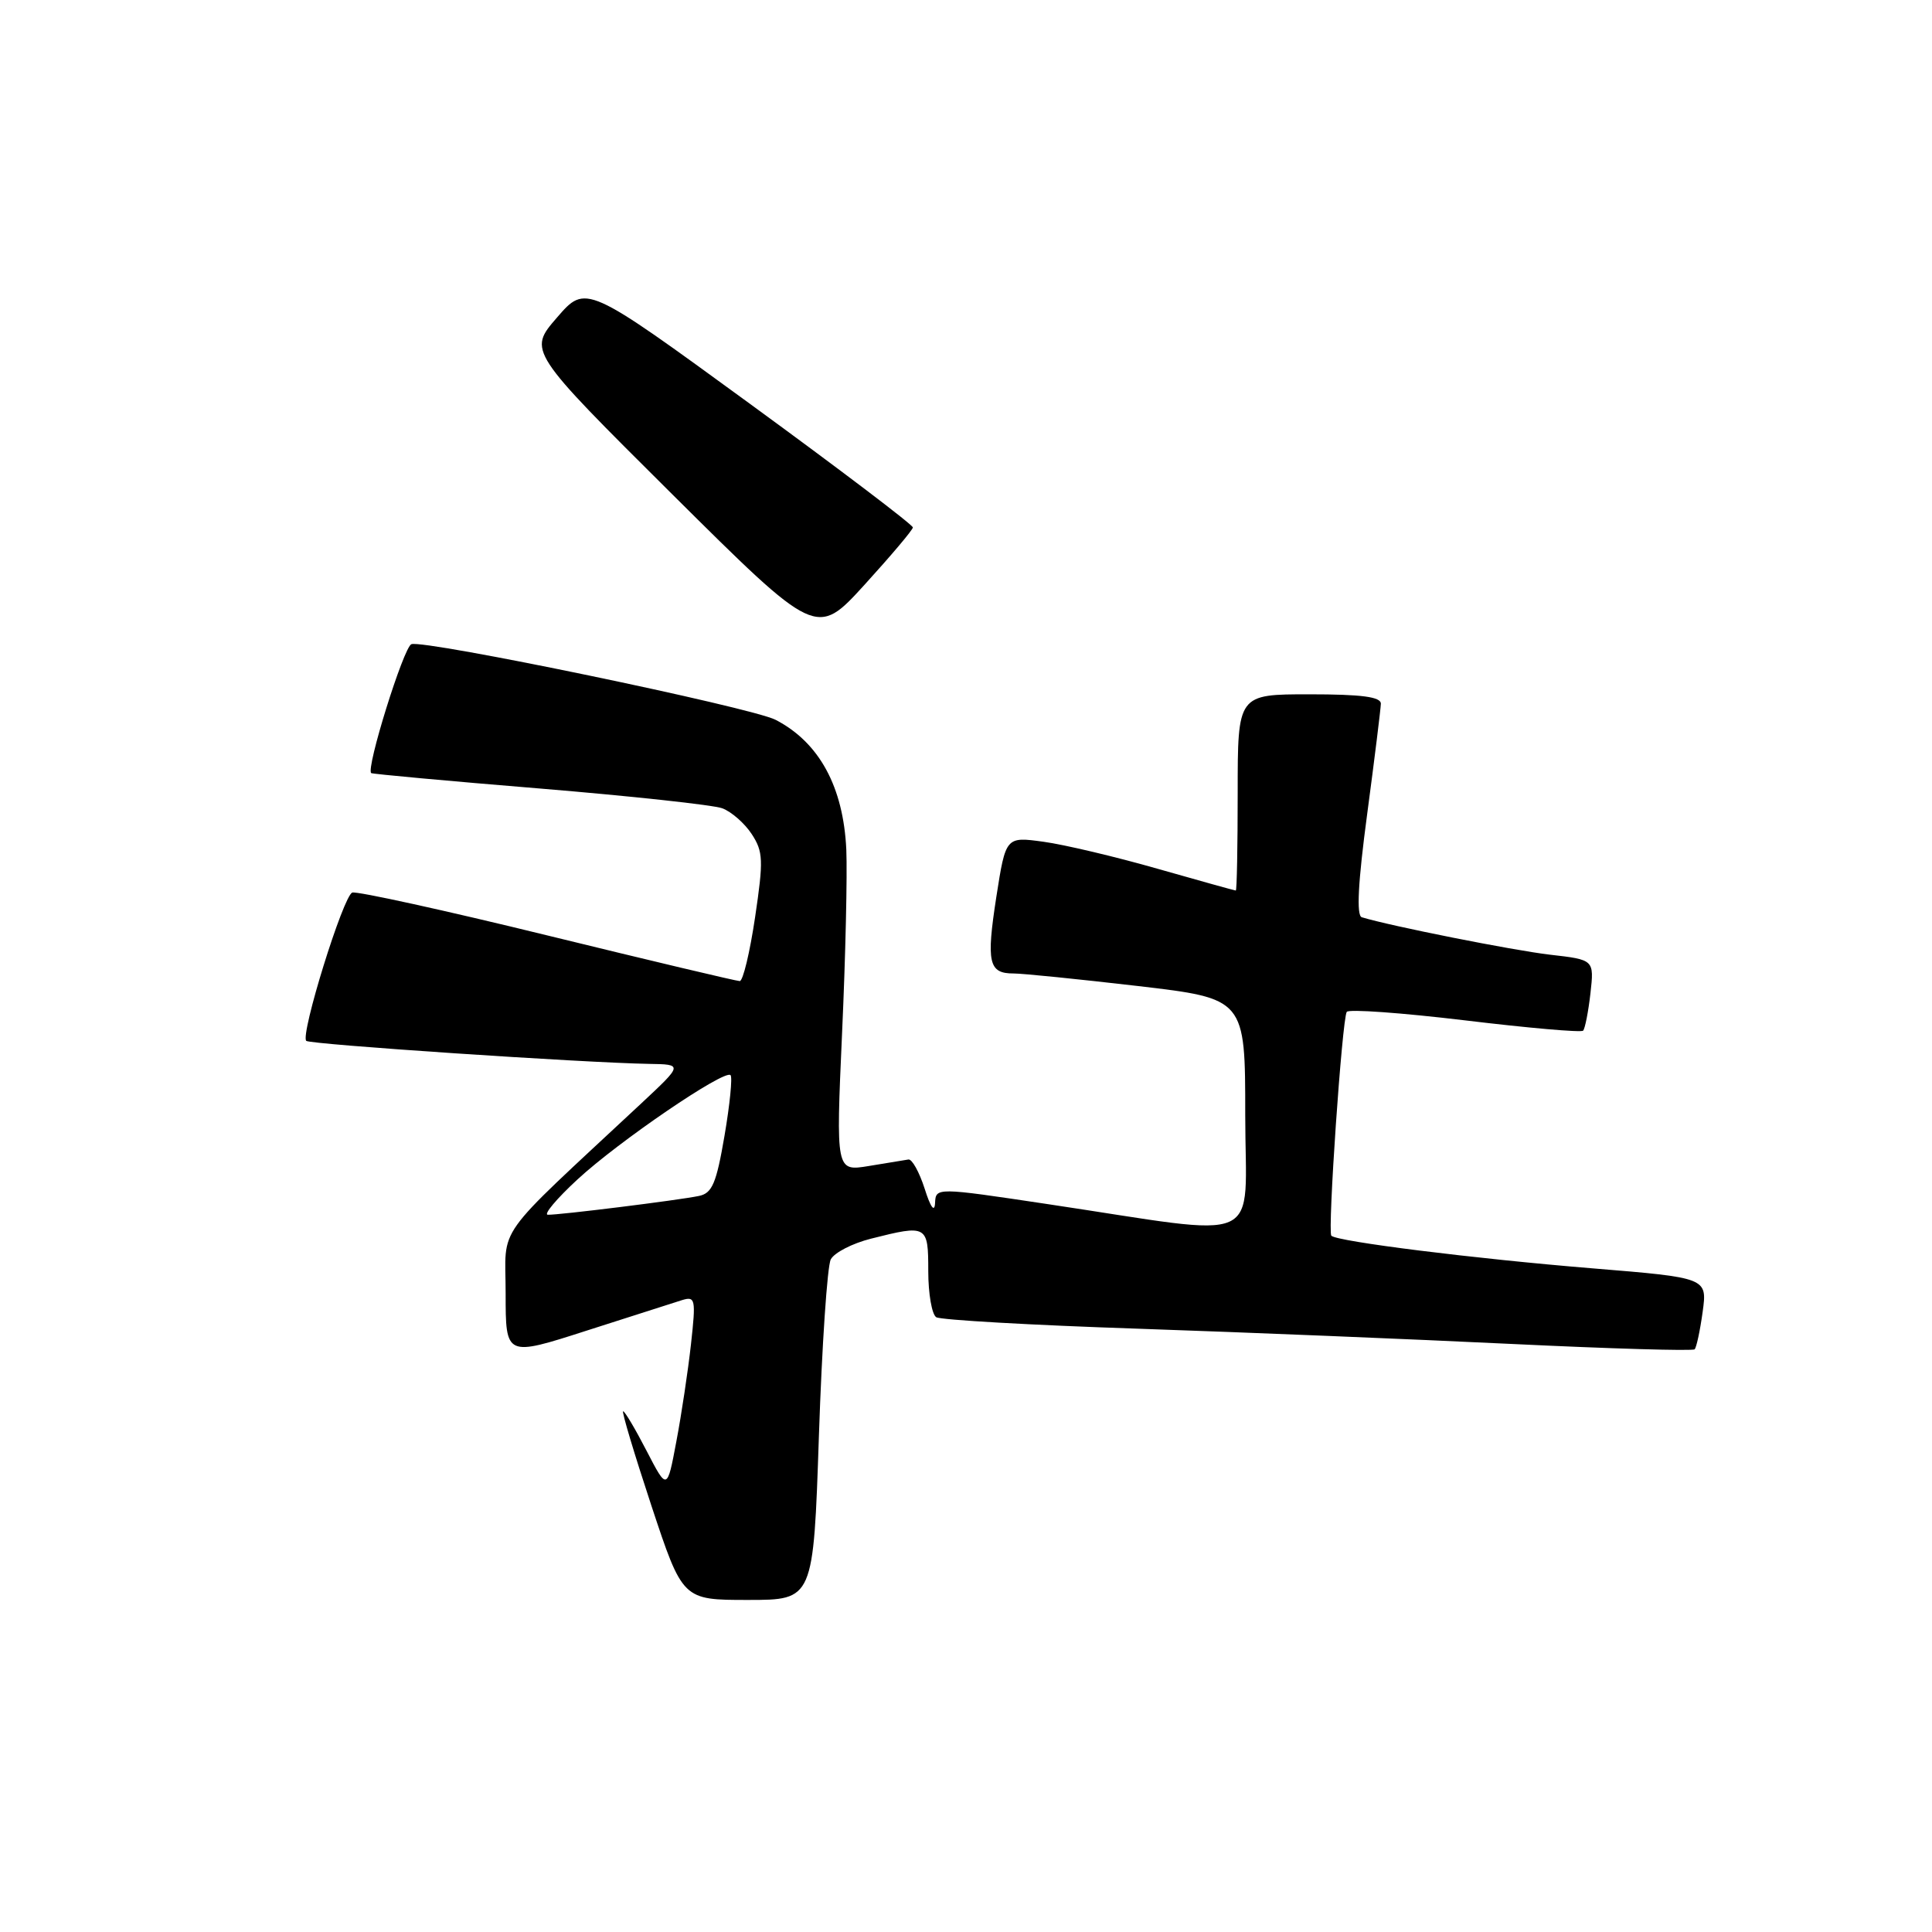 <?xml version="1.0" encoding="UTF-8" standalone="no"?>
<!DOCTYPE svg PUBLIC "-//W3C//DTD SVG 1.1//EN" "http://www.w3.org/Graphics/SVG/1.1/DTD/svg11.dtd" >
<svg xmlns="http://www.w3.org/2000/svg" xmlns:xlink="http://www.w3.org/1999/xlink" version="1.1" viewBox="0 0 256 256">
 <g >
 <path fill="currentColor"
d=" M 108.51 190.25 C 108.91 178.29 109.62 167.77 110.08 166.88 C 110.55 165.98 112.95 164.75 115.41 164.13 C 122.86 162.25 123.00 162.33 123.00 168.44 C 123.00 171.43 123.48 174.18 124.06 174.54 C 124.65 174.90 136.68 175.59 150.81 176.06 C 164.94 176.54 187.21 177.45 200.30 178.08 C 213.39 178.71 224.30 179.03 224.55 178.79 C 224.79 178.54 225.27 176.31 225.61 173.83 C 226.23 169.31 226.23 169.31 210.98 168.06 C 195.33 166.78 177.18 164.51 176.41 163.74 C 175.89 163.22 177.83 135.09 178.45 134.08 C 178.69 133.69 185.73 134.20 194.09 135.20 C 202.46 136.21 209.51 136.83 209.77 136.57 C 210.02 136.31 210.46 134.09 210.74 131.64 C 211.24 127.17 211.24 127.17 205.37 126.50 C 200.48 125.93 184.19 122.69 180.44 121.54 C 179.72 121.31 179.94 116.96 181.16 107.85 C 182.14 100.51 182.95 93.94 182.97 93.25 C 182.99 92.34 180.45 92.00 173.50 92.00 C 164.00 92.00 164.00 92.00 164.00 105.00 C 164.00 112.15 163.89 118.00 163.75 118.00 C 163.61 118.00 158.95 116.70 153.40 115.12 C 147.85 113.53 141.05 111.92 138.29 111.54 C 133.27 110.85 133.27 110.85 132.02 118.84 C 130.67 127.55 131.00 129.00 134.31 128.99 C 135.51 128.99 142.91 129.74 150.75 130.65 C 165.00 132.32 165.00 132.32 165.00 147.73 C 165.00 165.34 168.12 163.93 138.75 159.54 C 124.00 157.33 124.00 157.33 123.90 159.42 C 123.83 160.71 123.30 159.98 122.52 157.50 C 121.81 155.30 120.85 153.56 120.37 153.64 C 119.89 153.72 117.53 154.11 115.13 154.50 C 110.76 155.22 110.76 155.22 111.58 136.86 C 112.04 126.76 112.28 115.83 112.14 112.57 C 111.75 104.25 108.55 98.37 102.77 95.38 C 99.57 93.73 56.18 84.72 54.51 85.36 C 53.48 85.75 48.45 101.89 49.19 102.44 C 49.36 102.56 59.40 103.49 71.50 104.48 C 83.60 105.48 94.49 106.66 95.70 107.10 C 96.91 107.55 98.66 109.08 99.60 110.51 C 101.13 112.85 101.18 113.96 100.05 121.56 C 99.36 126.20 98.45 130.00 98.02 130.00 C 97.60 130.00 86.13 127.28 72.53 123.95 C 58.94 120.62 47.30 118.07 46.68 118.27 C 45.49 118.67 39.77 137.10 40.58 137.92 C 41.05 138.39 77.31 140.82 86.00 140.97 C 90.50 141.04 90.50 141.04 85.00 146.18 C 65.09 164.76 67.00 162.08 67.00 171.40 C 67.00 179.77 67.00 179.77 77.75 176.31 C 83.66 174.41 89.35 172.59 90.38 172.27 C 92.14 171.74 92.22 172.13 91.56 178.10 C 91.17 181.62 90.30 187.43 89.62 191.00 C 88.40 197.50 88.40 197.50 85.68 192.25 C 84.19 189.36 82.79 187.00 82.57 187.00 C 82.35 187.00 84.04 192.62 86.31 199.50 C 90.45 212.00 90.45 212.00 99.11 212.00 C 107.78 212.00 107.78 212.00 108.51 190.25 Z  M 120.96 69.89 C 120.98 69.56 111.24 62.17 99.32 53.47 C 77.63 37.65 77.63 37.65 73.80 42.08 C 69.97 46.50 69.97 46.50 89.07 65.49 C 108.18 84.47 108.18 84.47 114.55 77.49 C 118.05 73.64 120.94 70.23 120.96 69.89 Z  M 76.50 156.30 C 81.96 151.24 96.01 141.67 96.80 142.46 C 97.07 142.73 96.71 146.35 96.00 150.50 C 94.92 156.81 94.37 158.11 92.61 158.47 C 89.88 159.04 74.01 161.01 72.59 160.96 C 71.99 160.94 73.75 158.84 76.50 156.30 Z "/>
</g>
</svg>